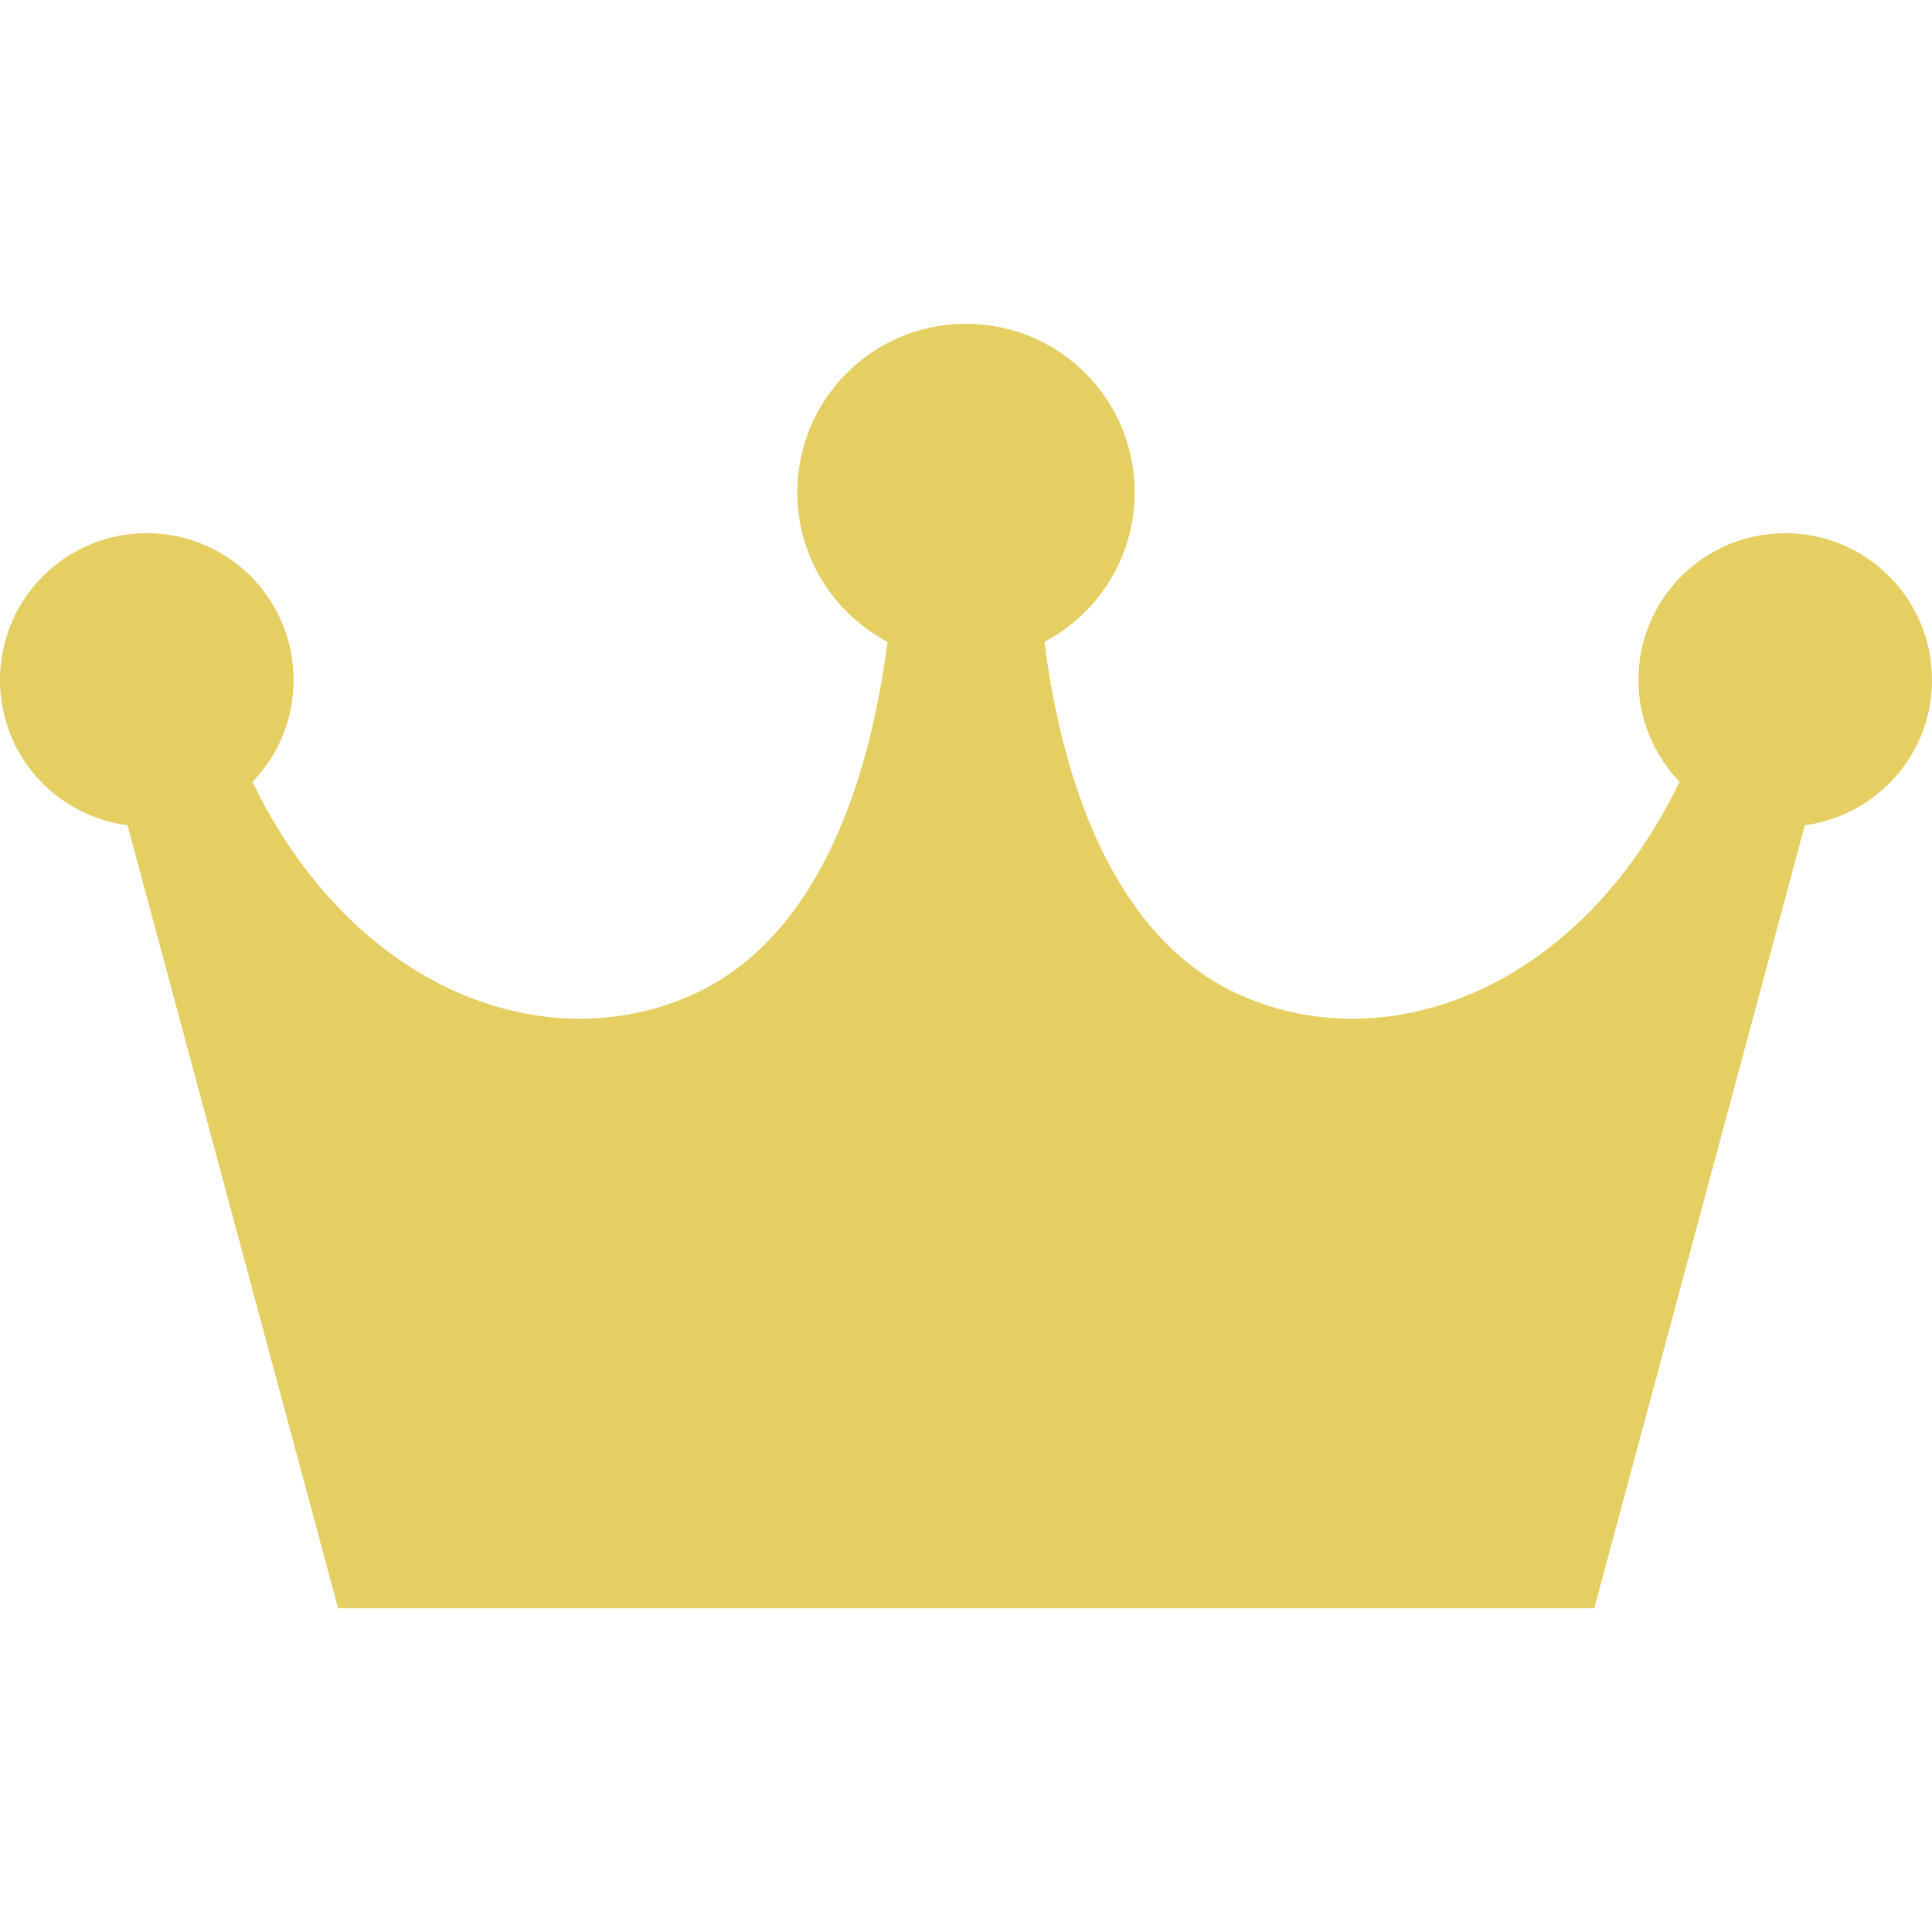 <?xml version="1.0" encoding="utf-8"?>
<!-- Generator: Adobe Illustrator 25.2.3, SVG Export Plug-In . SVG Version: 6.00 Build 0)  -->
<svg version="1.1" id="_x32_" xmlns="http://www.w3.org/2000/svg" xmlns:xlink="http://www.w3.org/1999/xlink" x="0px" y="0px"
	 viewBox="0 0 512 512" style="enable-background:new 0 0 512 512;" xml:space="preserve">
<style type="text/css">
	.st0{fill:#E5CE62;}
</style>
<g>
	<path class="st0" d="M512,180.2c0-21.5-17.4-38.9-38.9-38.9c-21.5,0-38.9,17.4-38.9,38.9c0,10.5,4.2,20,10.9,27
		c-26.5,54.8-77,73.9-116.2,56.6c-34.9-15.4-47.8-59.5-52.1-93.7c14.2-7.5,23.9-22.4,23.9-39.6c0-24.7-20-44.7-44.7-44.7
		c-24.7,0-44.7,20-44.7,44.7c0,17.2,9.7,32.1,23.9,39.6c-4.4,34.2-17.2,78.3-52.1,93.7c-39.2,17.3-89.7-1.8-116.2-56.6
		c6.8-7,10.9-16.5,10.9-27c0-21.5-17.4-38.9-38.9-38.9S0,158.7,0,180.2c0,19.8,14.7,36,33.8,38.5l55.8,207.5h332.9l55.8-207.5
		C497.2,216.2,512,200,512,180.2z"/>
</g>
</svg>

